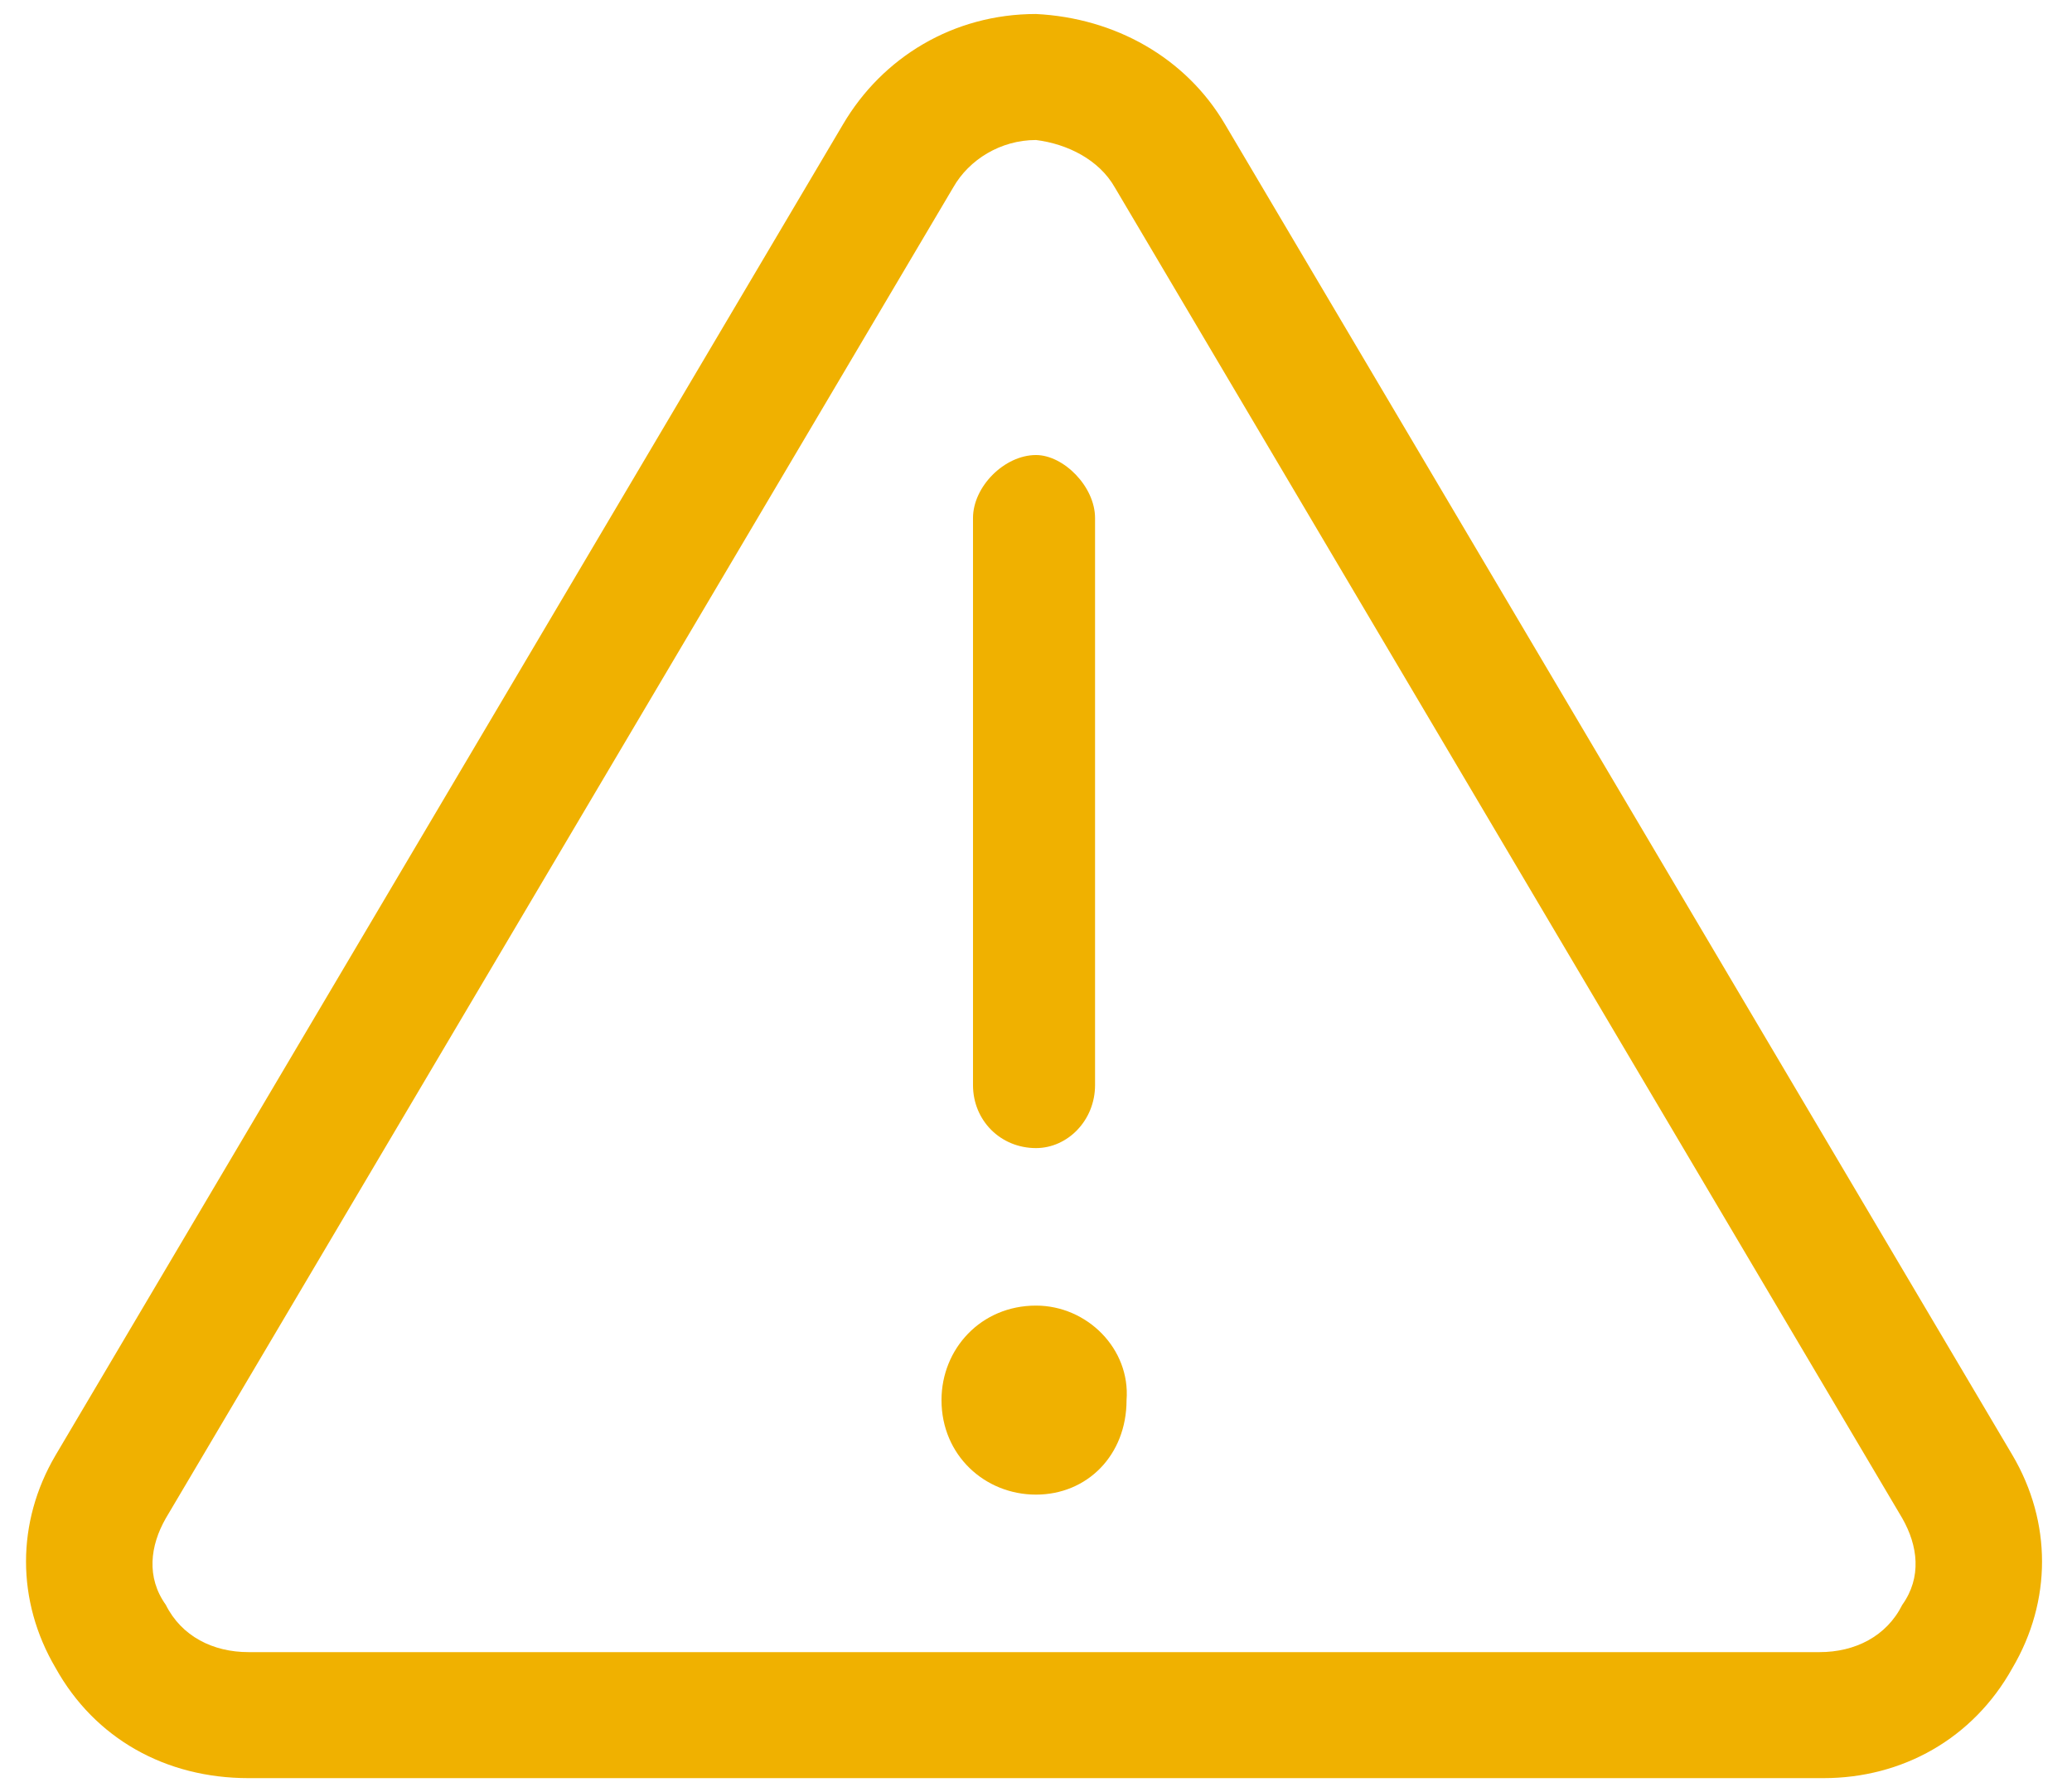 <svg width="74" height="64" viewBox="0 0 74 64" fill="none" xmlns="http://www.w3.org/2000/svg">
<path d="M37 46.625C35.031 46.625 33.625 48.172 33.625 50C33.625 51.969 35.172 53.375 37 53.375C38.828 53.375 40.234 51.969 40.234 50C40.375 48.172 38.828 46.625 37 46.625ZM37 41C38.125 41 39.109 40.016 39.109 38.75V18.5C39.109 17.375 37.984 16.25 37 16.25C35.875 16.25 34.75 17.375 34.75 18.5V38.75C34.75 40.016 35.734 41 37 41ZM71.875 51.969L43.75 4.438C42.344 2.047 39.812 0.641 37 0.5C34.047 0.5 31.516 2.047 30.109 4.438L1.984 51.969C0.578 54.359 0.578 57.172 1.984 59.562C3.391 62.094 5.922 63.5 8.875 63.5H65.125C67.938 63.5 70.469 62.094 71.875 59.562C73.281 57.172 73.281 54.359 71.875 51.969ZM67.938 57.312C67.375 58.438 66.25 59 64.984 59H8.875C7.609 59 6.484 58.438 5.922 57.312C5.219 56.328 5.359 55.203 5.922 54.219L34.047 6.688C34.609 5.703 35.734 5 37 5C36.859 5 37 5 37 5C38.125 5.141 39.25 5.703 39.812 6.688L67.938 54.219C68.5 55.203 68.641 56.328 67.938 57.312Z" fill="#F0B100"/>
</svg>
